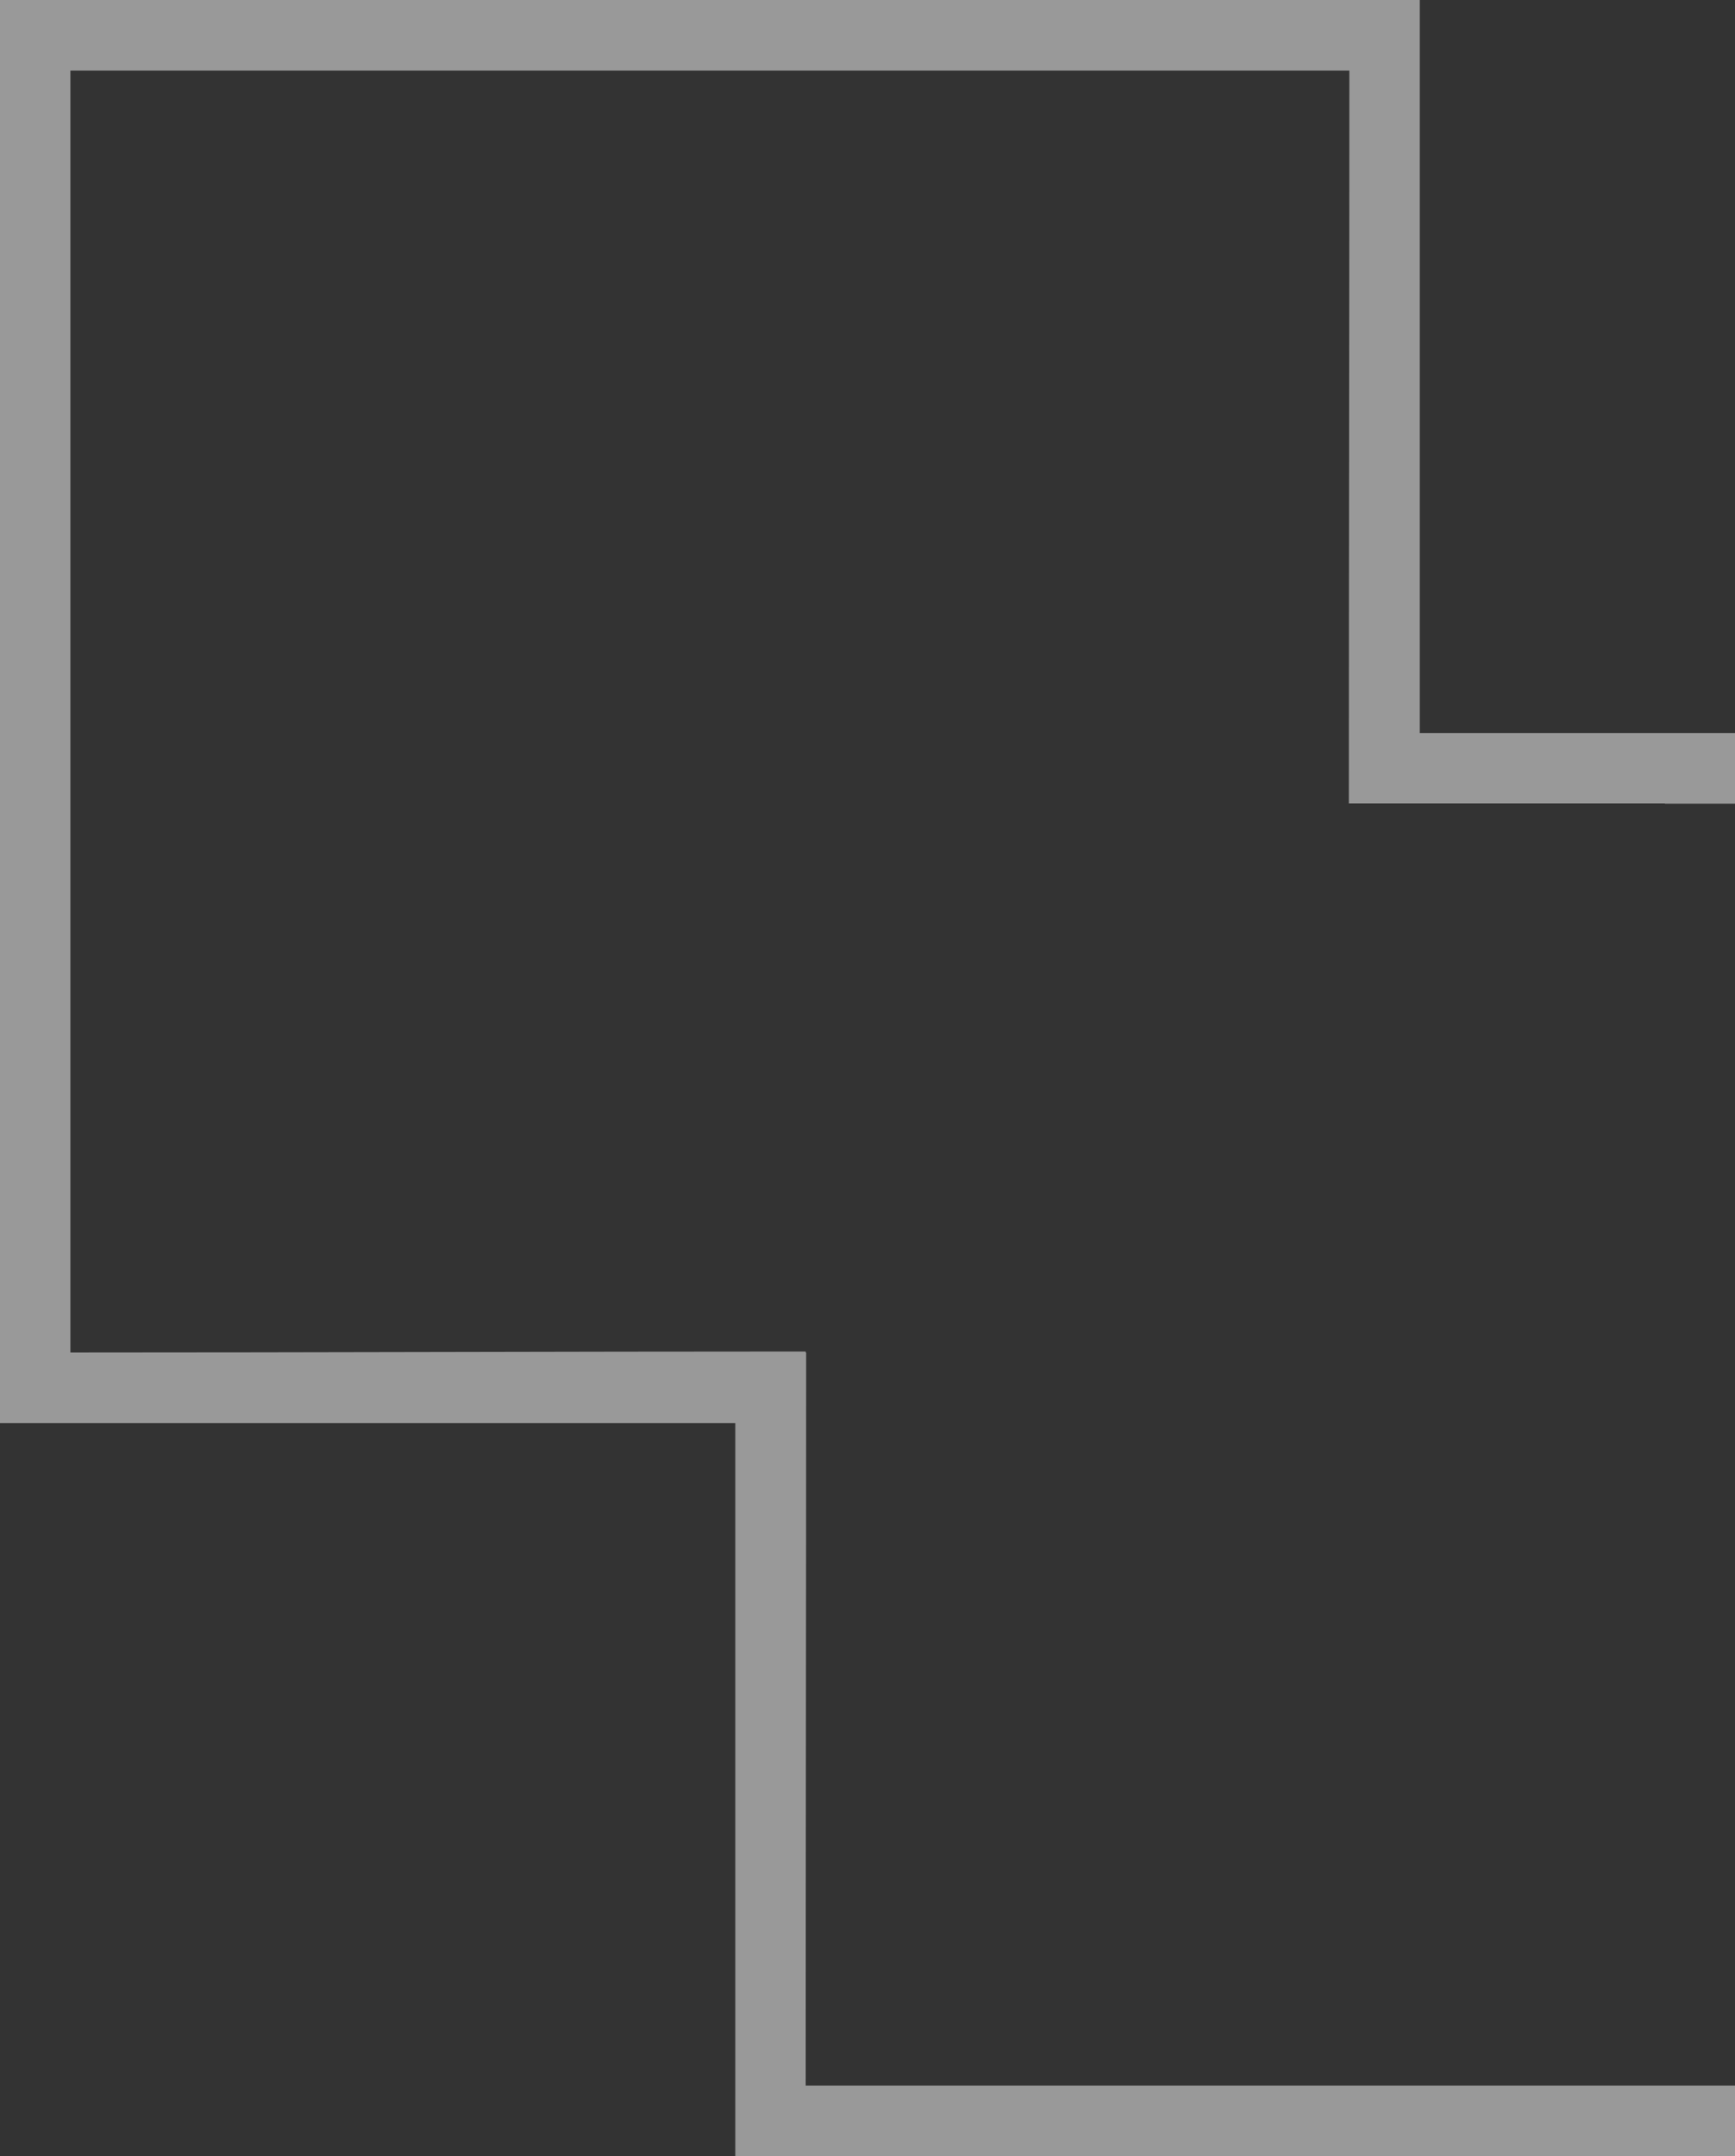 <svg width="190" height="236" viewBox="0 0 190 236" fill="none" xmlns="http://www.w3.org/2000/svg">
<rect x="0" y="0" width="190" height="236" fill="#333333" stroke="none"/>
<path fill-rule="evenodd" clip-rule="evenodd" d="M0 0H155.477V80.24H236V236H80.523V155.76H0V0ZM147.711 87.934C147.711 61.258 147.767 34.468 147.767 7.724H7.709V148.037C34.563 148.037 61.507 147.929 88.232 147.929V148.037H88.283C88.283 174.729 88.232 201.524 88.232 228.277H228.29V87.964H182.327V87.934H147.711Z" fill="white" fill-opacity="0.5"/>
</svg>
